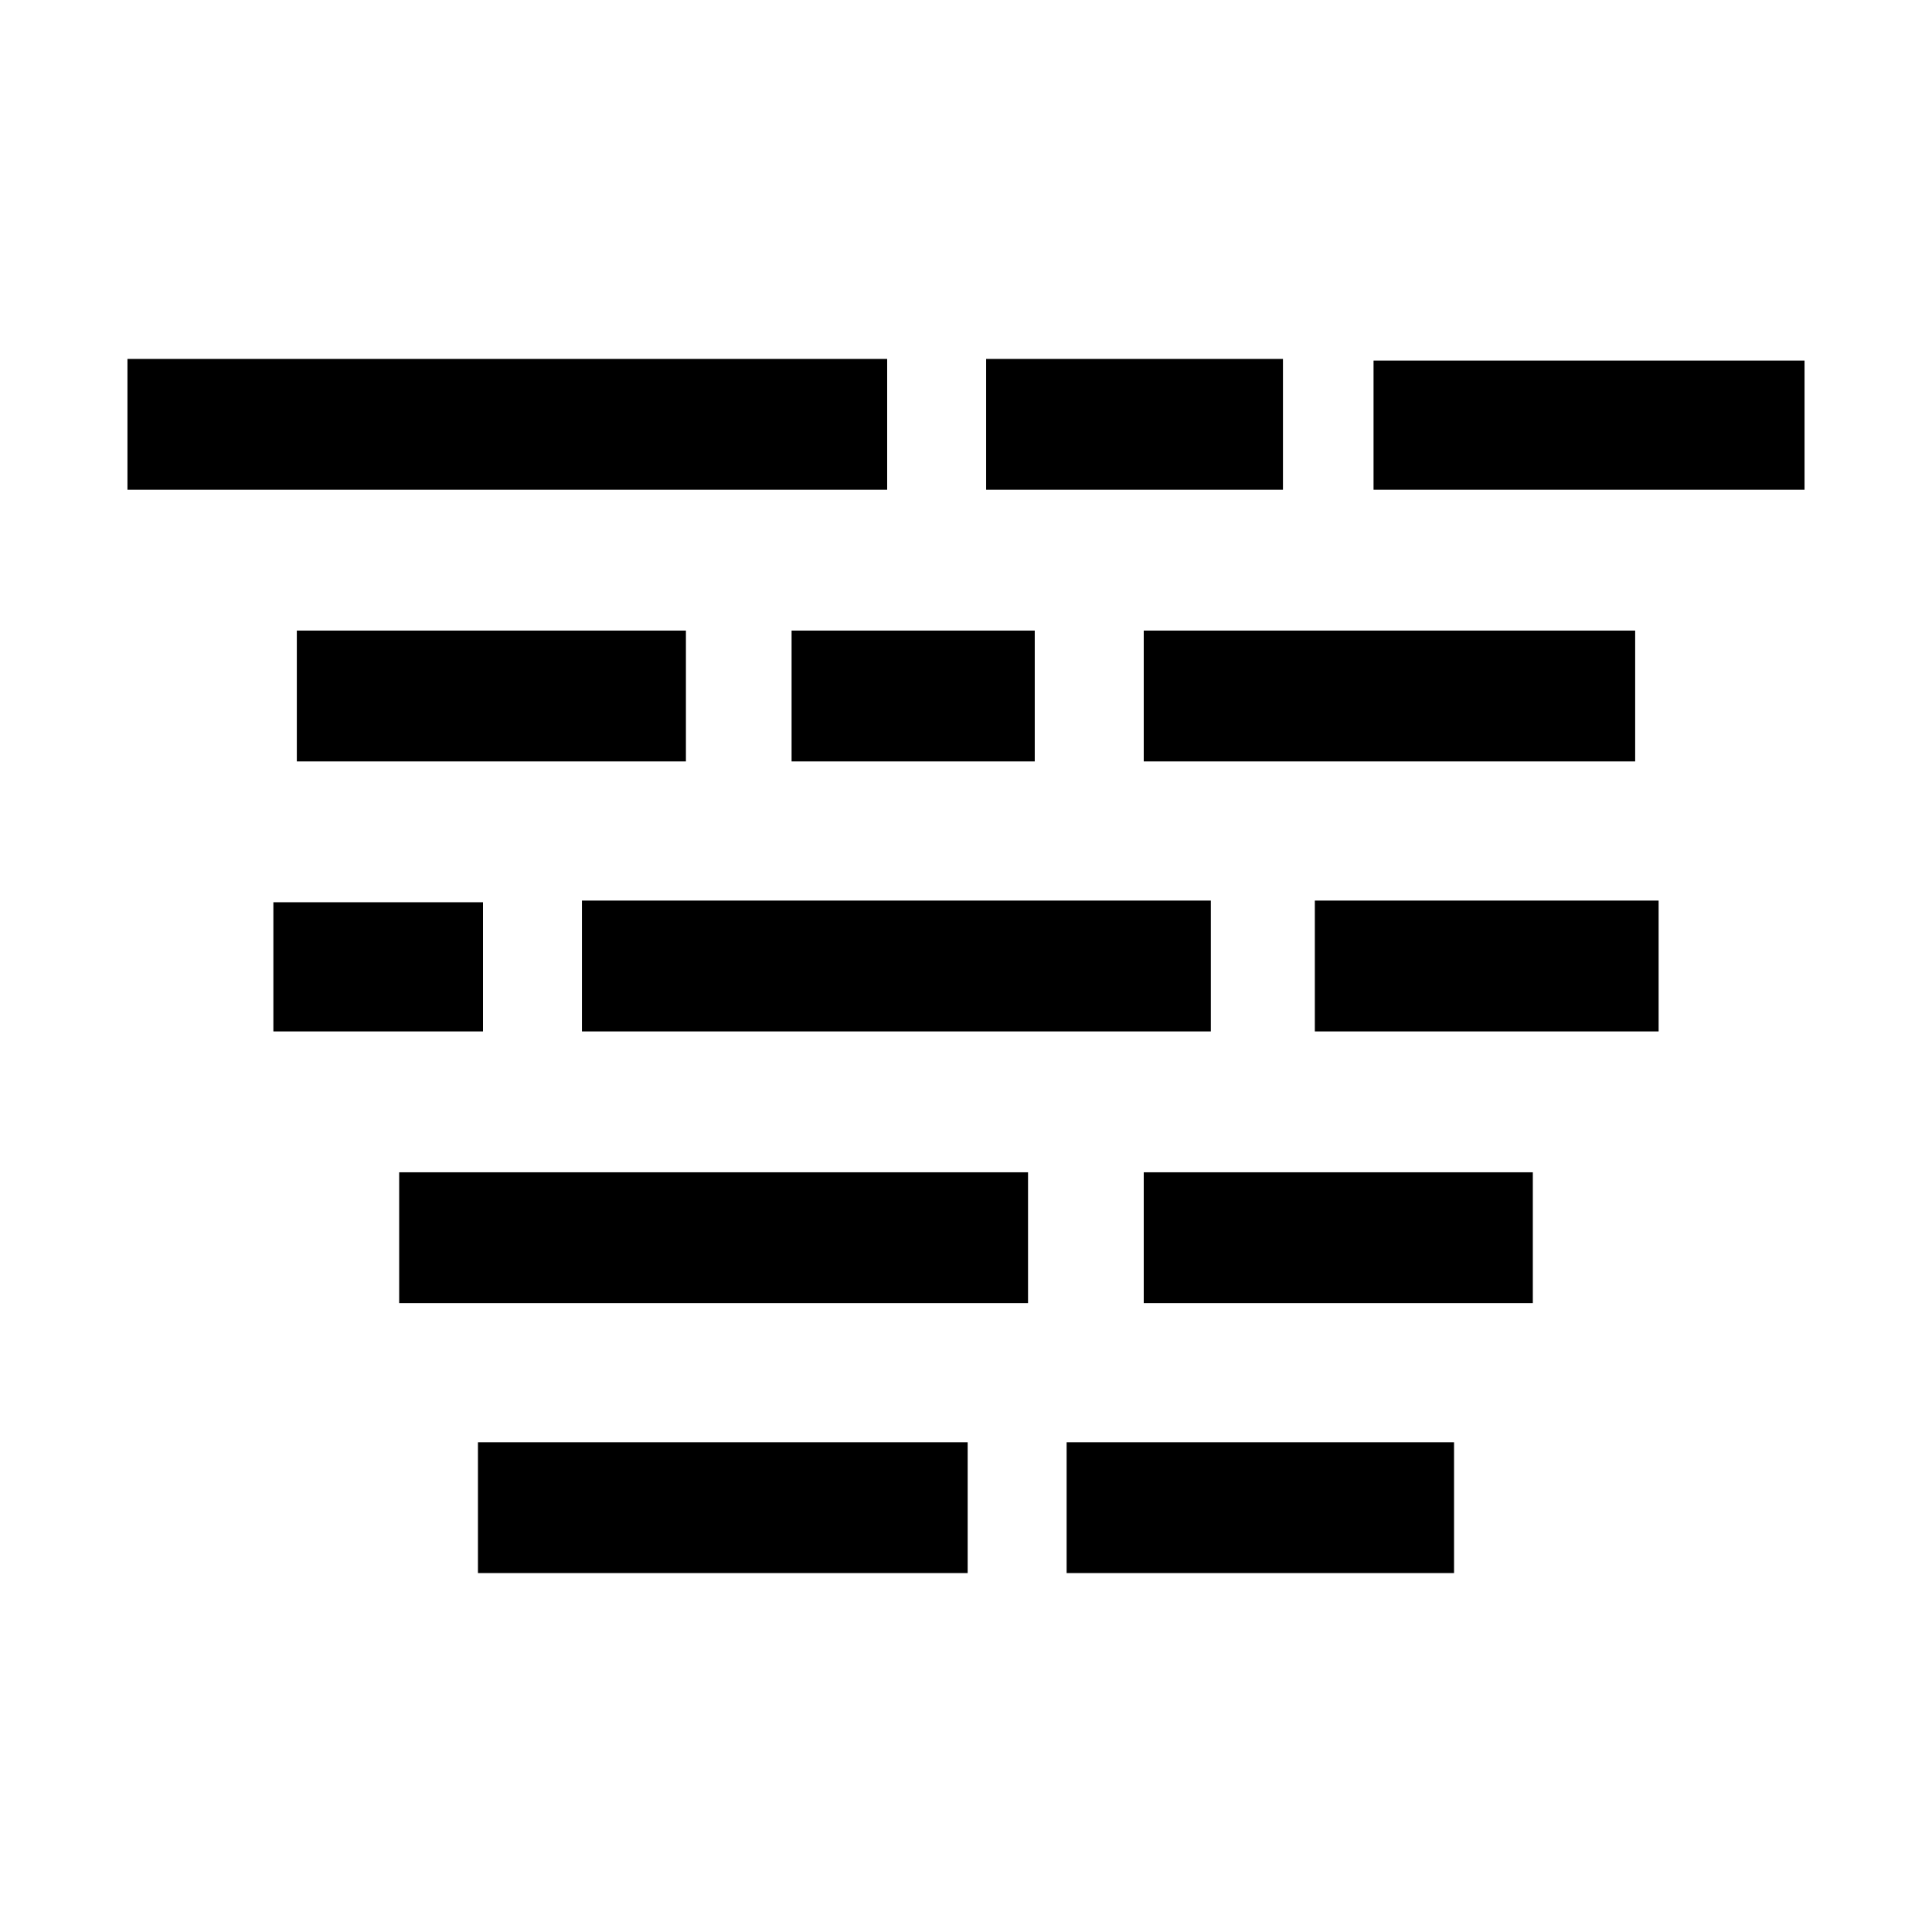 <?xml version="1.0" encoding="UTF-8" standalone="no"?>
<!DOCTYPE svg PUBLIC "-//W3C//DTD SVG 1.1//EN" "http://www.w3.org/Graphics/SVG/1.1/DTD/svg11.dtd">
<!-- Created with Vectornator (http://vectornator.io/) -->
<svg height="100%" stroke-miterlimit="10" style="fill-rule:nonzero;clip-rule:evenodd;stroke-linecap:round;stroke-linejoin:round;" version="1.1" viewBox="0 0 36 36" width="100%" xml:space="preserve" xmlns="http://www.w3.org/2000/svg" xmlns:xlink="http://www.w3.org/1999/xlink">
<defs/>
<g id="devices">
<path d="M2.375 6.688L2.375 9.125L16.531 9.125L16.531 6.688L2.375 6.688ZM18.375 6.688L18.375 9.125L23.906 9.125L23.906 6.688L18.375 6.688ZM25.594 6.719L25.594 9.125L33.625 9.125L33.625 6.719L25.594 6.719ZM5.531 11.75L5.531 14.188L12.781 14.188L12.781 11.75L5.531 11.75ZM14.75 11.75L14.75 14.188L19.281 14.188L19.281 11.75L14.75 11.75ZM21.312 11.75L21.312 14.188L30.469 14.188L30.469 11.75L21.312 11.75ZM10.844 16.781L10.844 19.219L22.562 19.219L22.562 16.781L10.844 16.781ZM24.5 16.781L24.5 19.219L30.906 19.219L30.906 16.781L24.5 16.781ZM5.094 16.812L5.094 19.219L9 19.219L9 16.812L5.094 16.812ZM7.438 21.844L7.438 24.281L19.156 24.281L19.156 21.844L7.438 21.844ZM21.312 21.844L21.312 24.281L28.562 24.281L28.562 21.844L21.312 21.844ZM8.906 26.875L8.906 29.312L18.031 29.312L18.031 26.875L8.906 26.875ZM19.875 26.875L19.875 29.312L27.094 29.312L27.094 26.875L19.875 26.875Z" fill="#000000" fill-rule="nonzero" opacity="1" stroke="none"/>
</g>
</svg>
